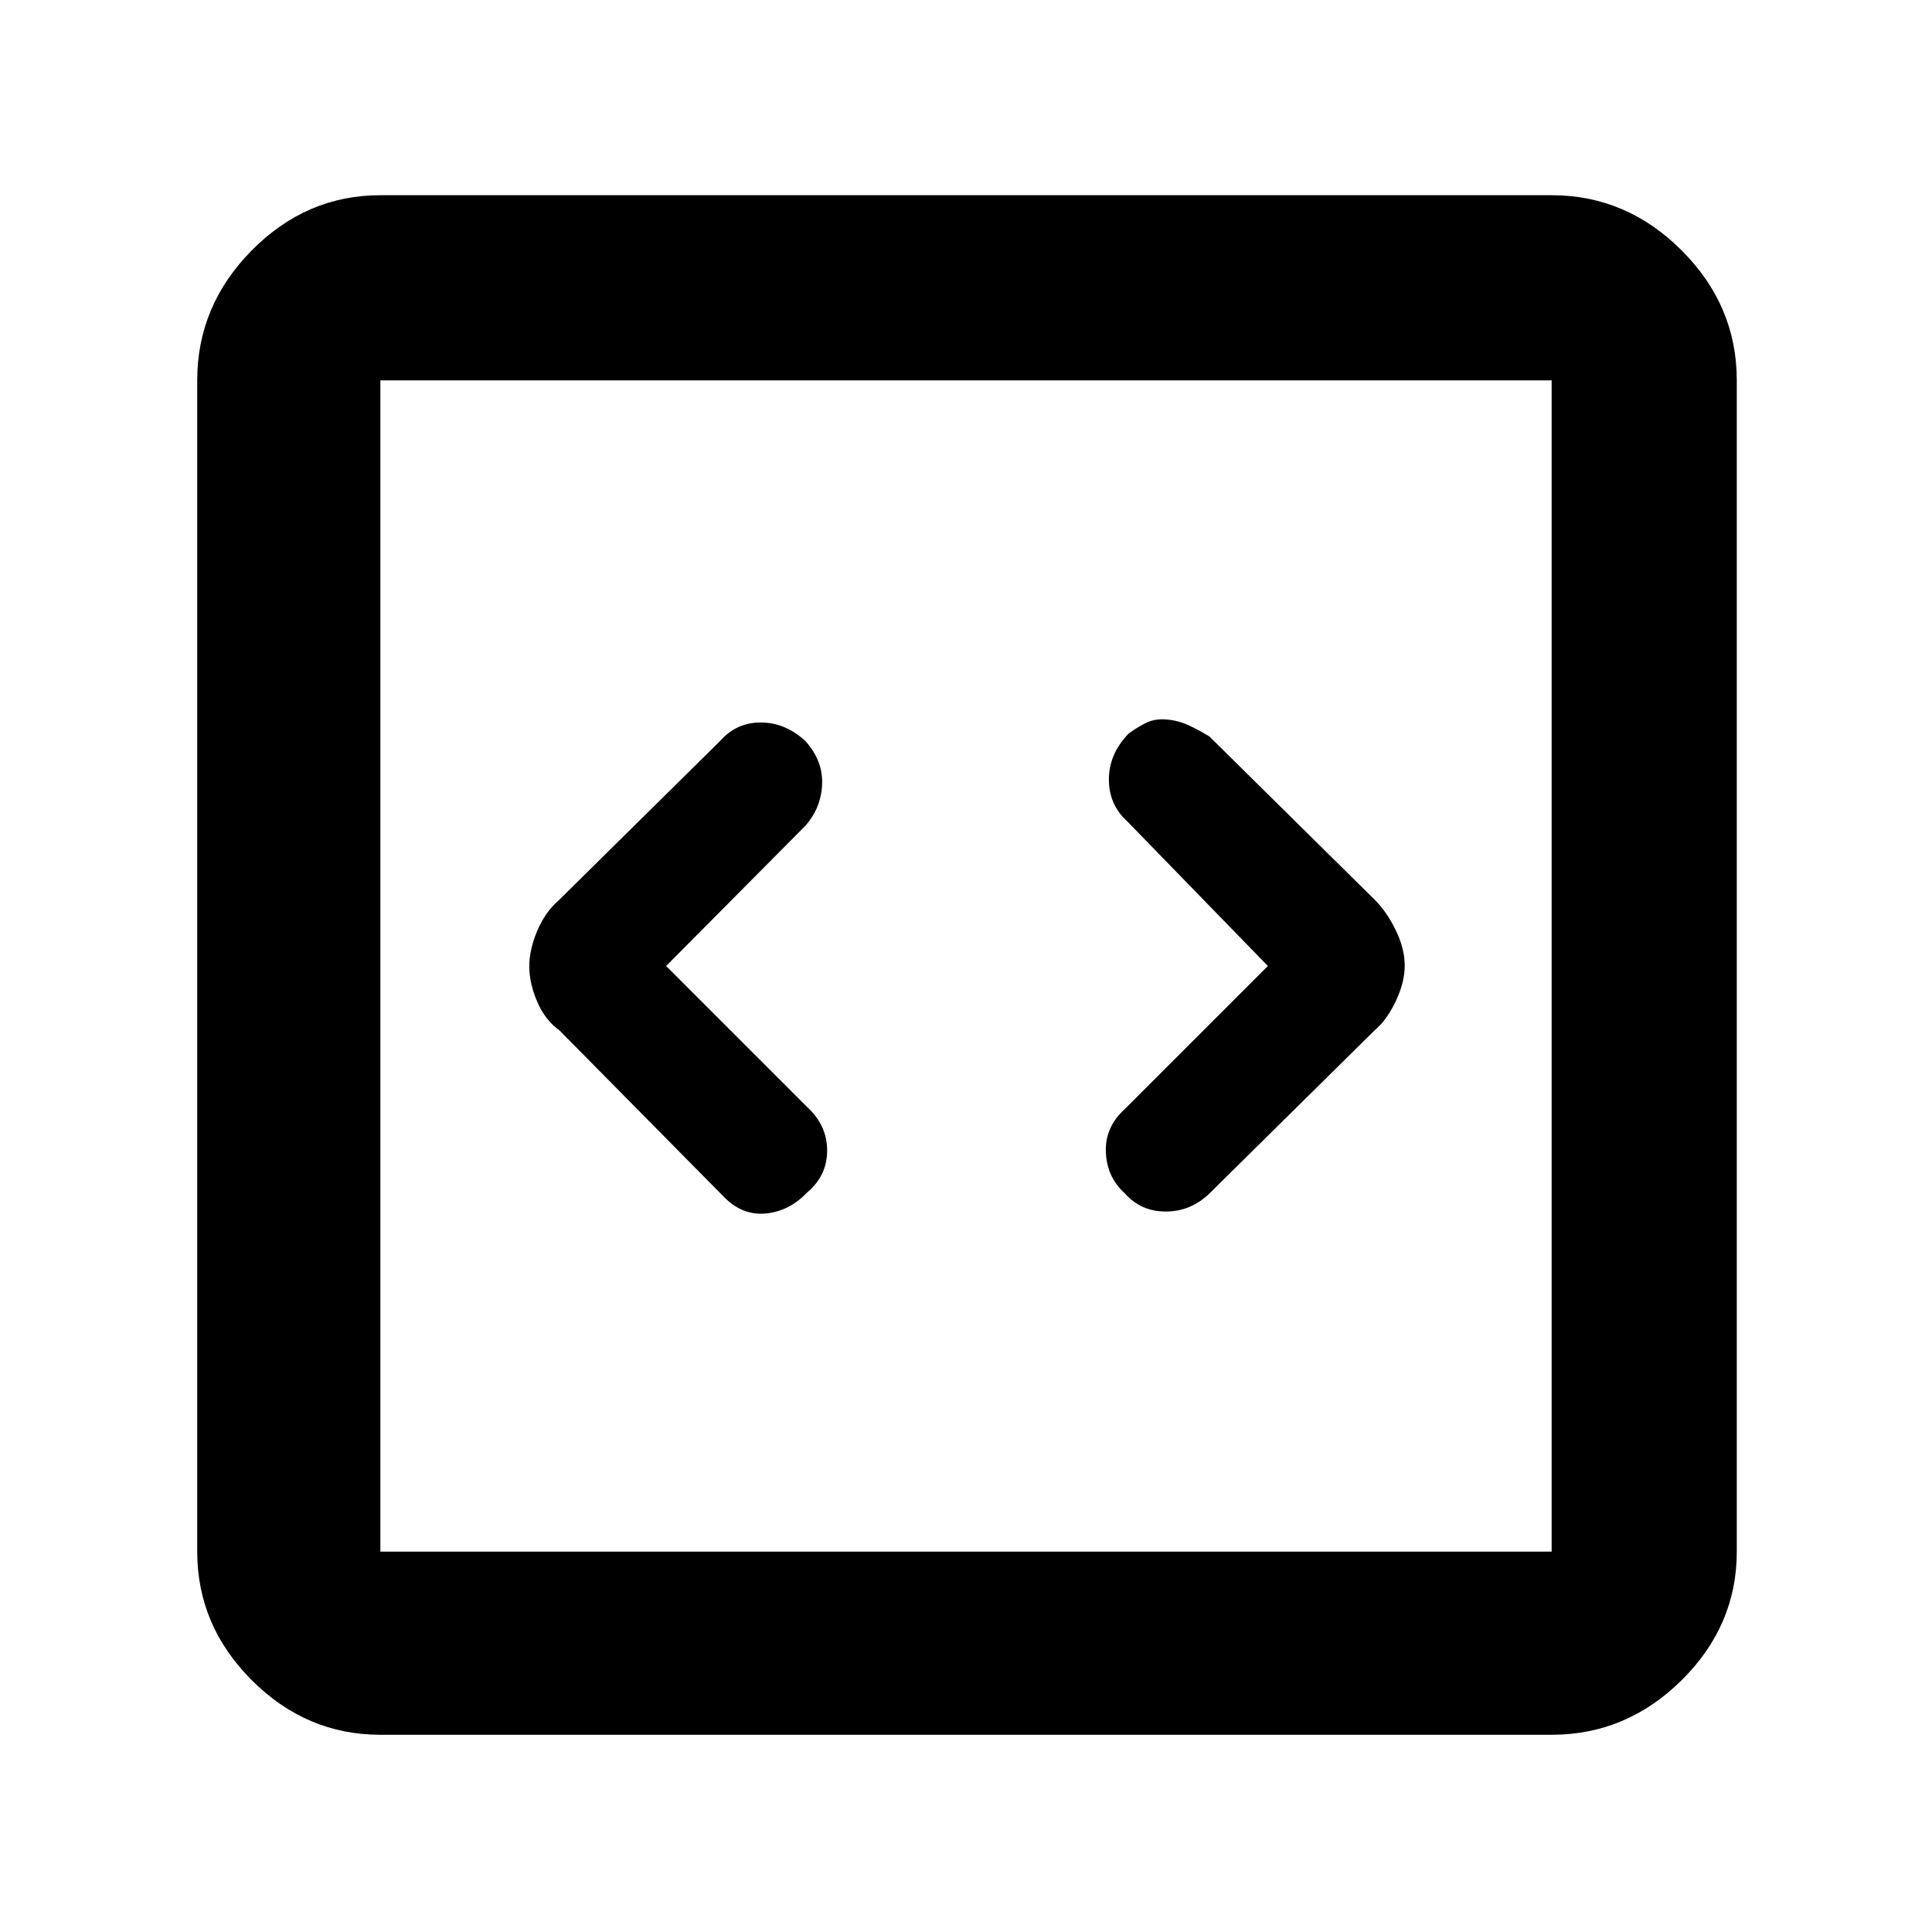 <svg xmlns="http://www.w3.org/2000/svg" height="48" viewBox="0 -960 960 960" width="48"><path d="m331-480 69-69.49q8-8.89 8.5-20.75T400-592q-10-9-22-9t-20 9l-80 79q-7.09 6.1-11.05 15.51-3.95 9.41-3.95 17.73 0 8.33 3.95 17.53 3.96 9.2 11.05 14.23l81 82q9.33 10 21.17 9Q392-358 401-367.39q10-8.39 10-20.91T401-410l-70-70Zm299 0-71 71q-10 9-9.5 21.5t9.45 20.5q7.94 9 20.33 9 12.39 0 21.72-9l82-81q6.09-5.1 10.55-14.51 4.45-9.41 4.45-17.73 0-8.33-4.45-17.53-4.46-9.2-10.55-15.23l-82-81q-4.83-3-10.12-5.5-5.3-2.5-11.34-3t-10.79 2.04q-4.75 2.55-8.08 5.1-9.67 10.11-9.67 22.65 0 12.53 9 20.71l70 72ZM189-98q-36.78 0-63.89-27.11T98-189v-582q0-37.19 27.11-64.59Q152.22-863 189-863h582q37.19 0 64.59 27.41Q863-808.19 863-771v582q0 36.78-27.41 63.89Q808.19-98 771-98H189Zm0-91h582v-582H189v582Zm0-582v582-582Z"/></svg>